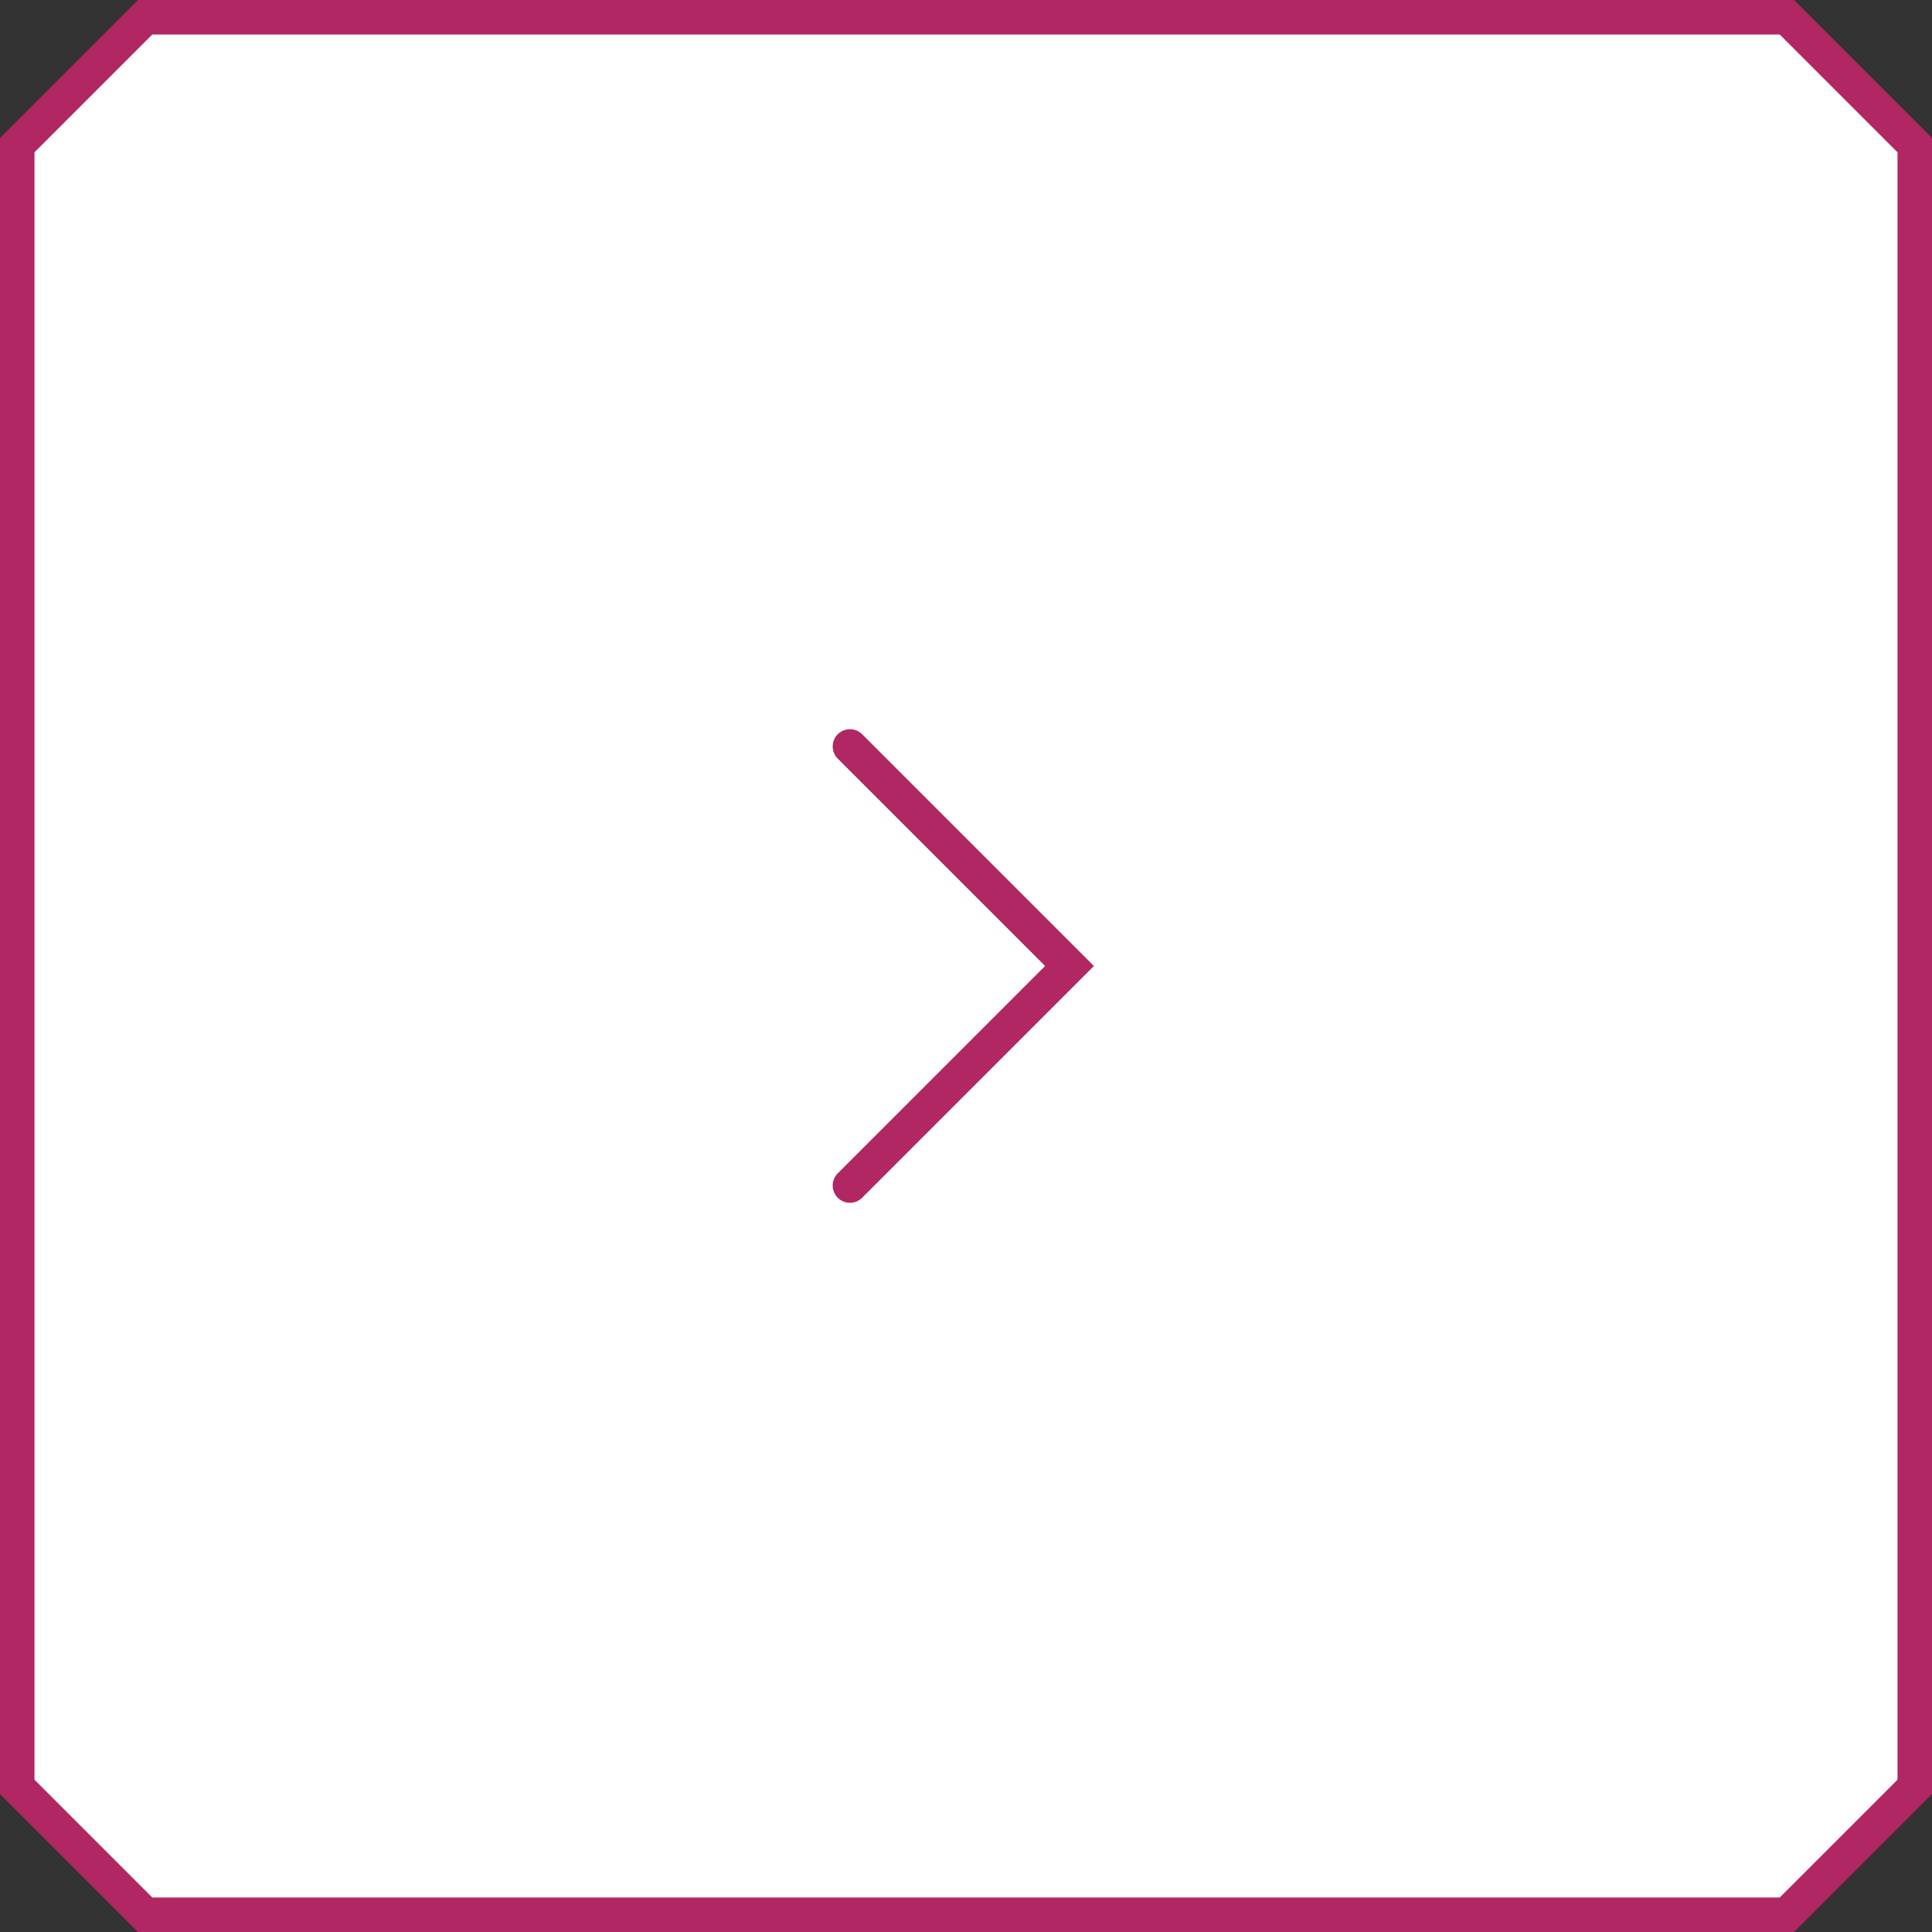 <svg width="56" height="56" fill="none" xmlns="http://www.w3.org/2000/svg"><rect width="100%" height="100%" fill="#333333" stroke="none"/><path d="M55.5 4.207 51.793.5H4.207L.5 4.207v47.586L4.207 55.5h47.586l3.707-3.707V4.207Z" fill="#fff" stroke="#B12763"/><path d="M24.636 34.364 31 28l-6.364-6.364" stroke="#B12763" stroke-linecap="round"/></svg>